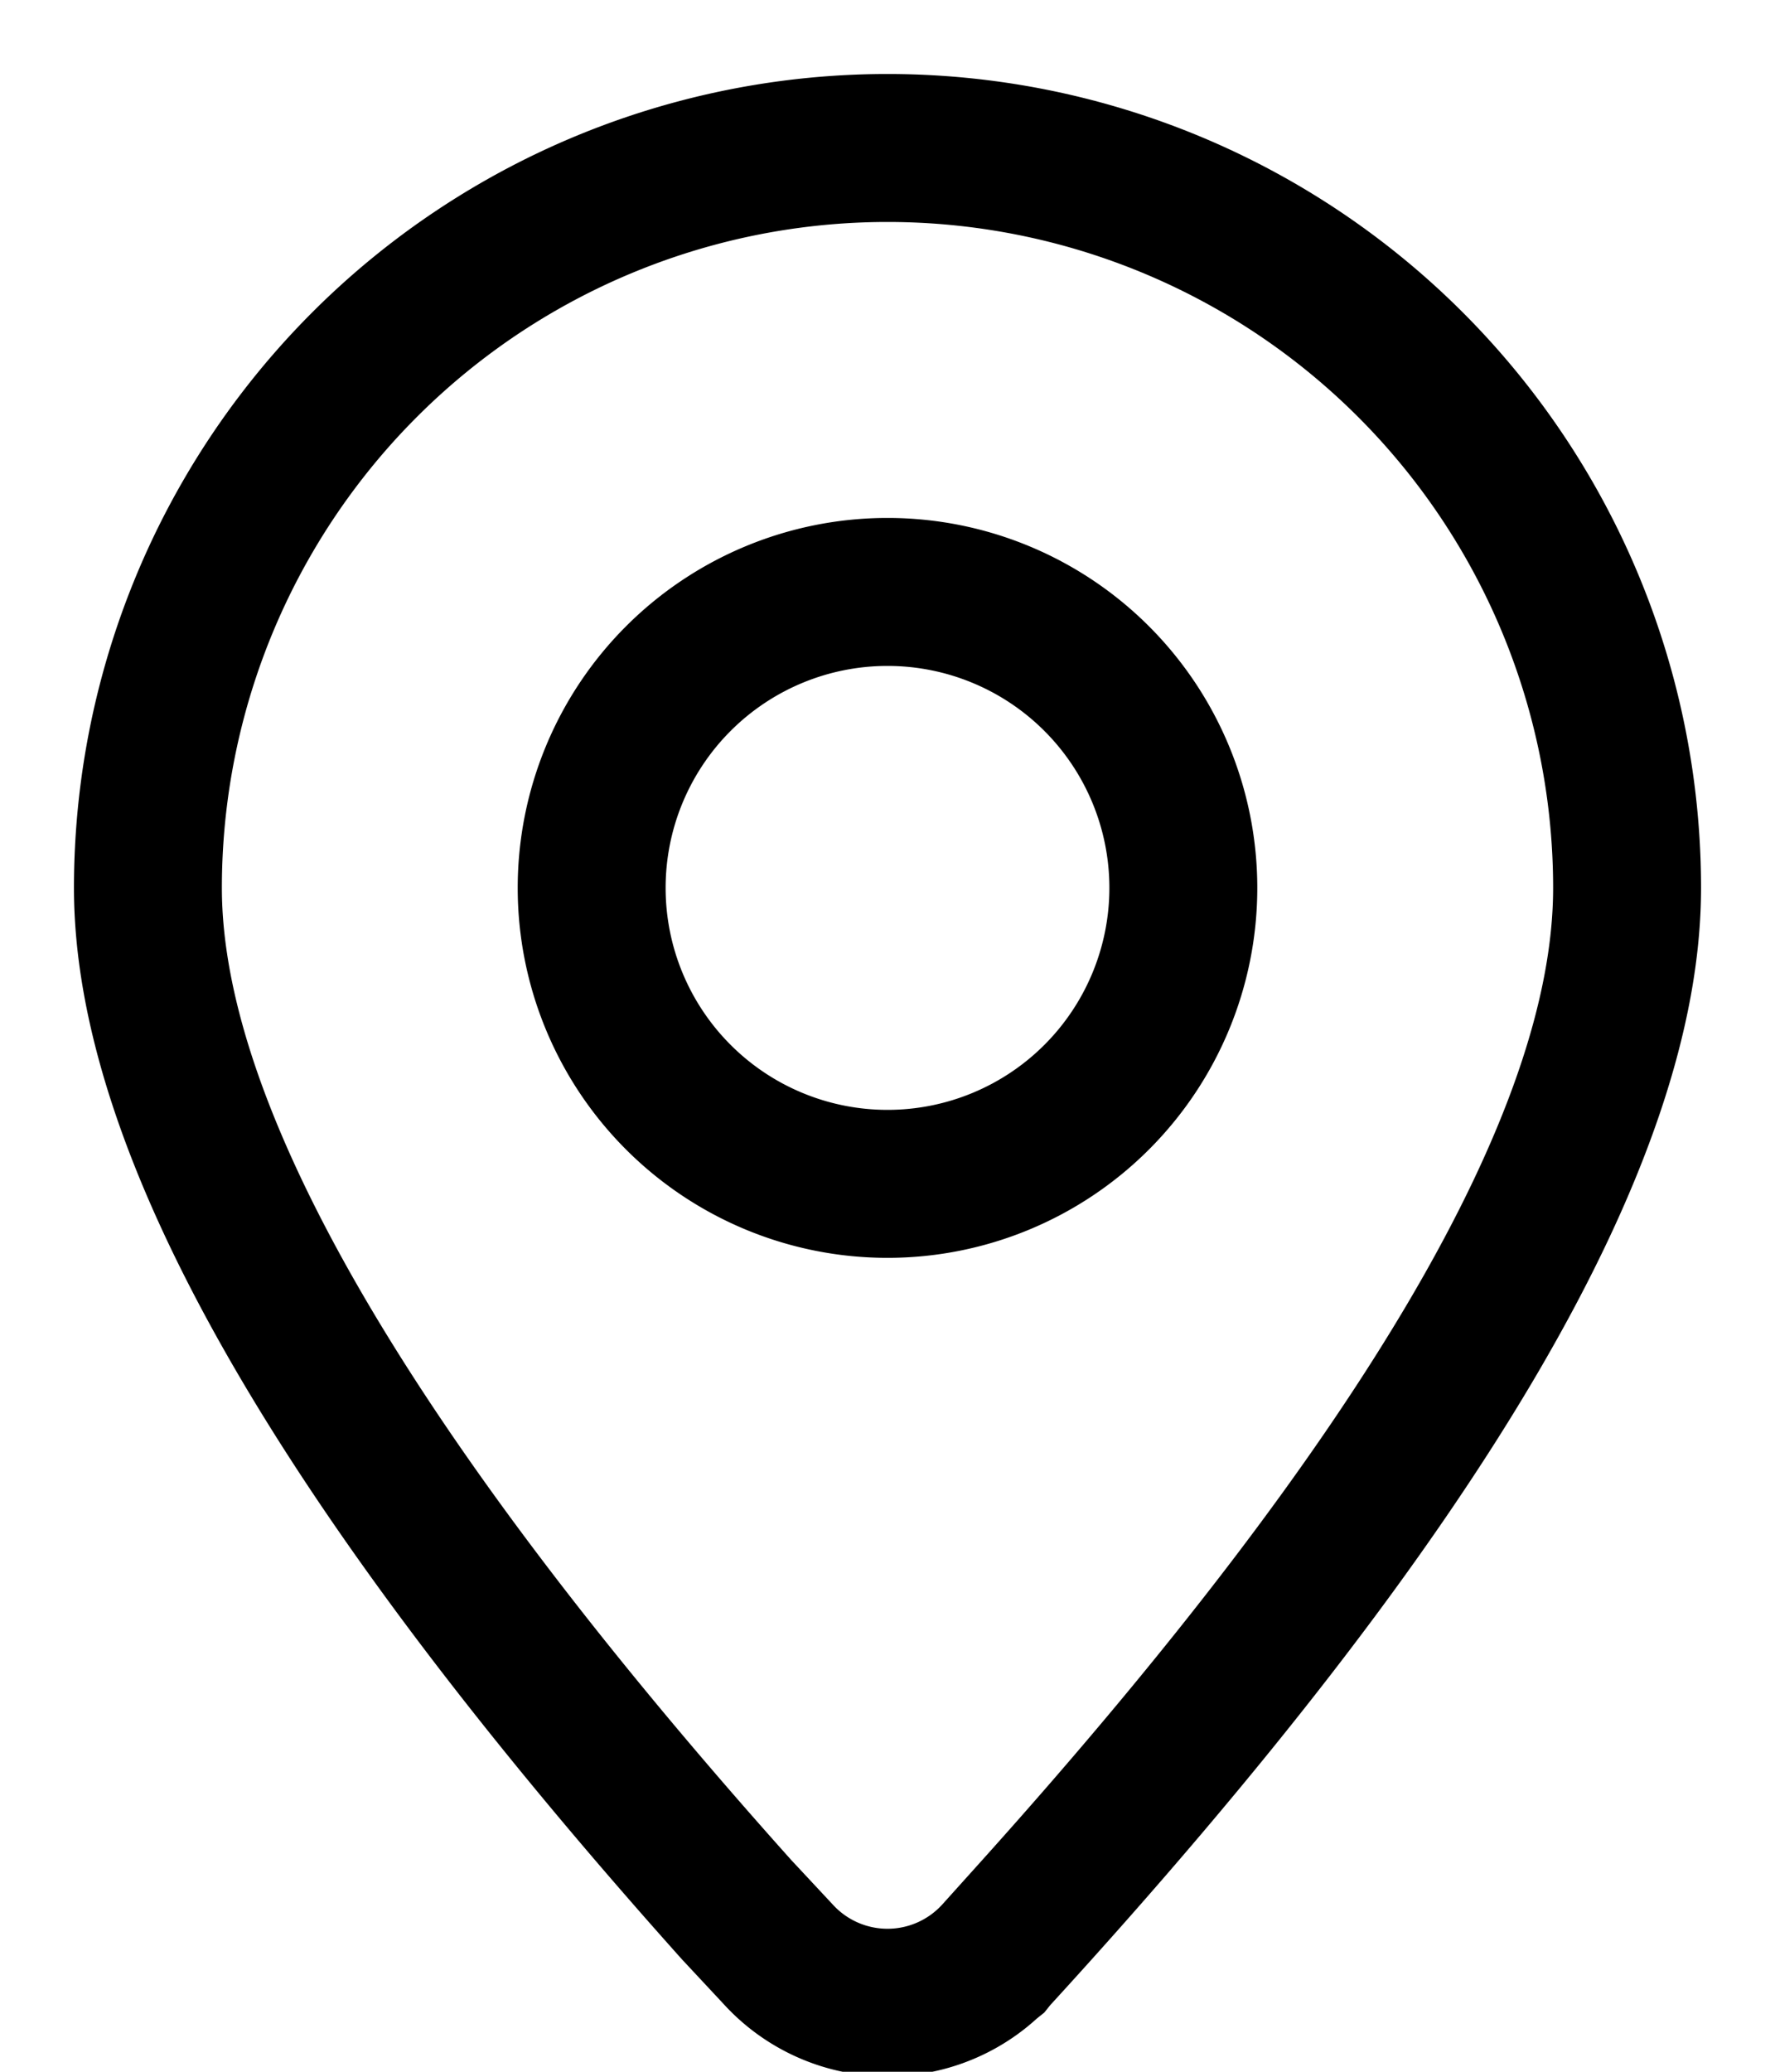 <?xml version="1.0" encoding="UTF-8"?><svg width="12" height="14" xmlns="http://www.w3.org/2000/svg" xmlns:xlink="http://www.w3.org/1999/xlink"><defs><path d="M6 .5A5.5 5.5 0 0 1 11.5 6c0 1.86-1.47 4.35-4.4 7.55l-.04.05-.05.04a1.5 1.5 0 0 1-2.12-.1l-.28-.3C1.88 10.19.5 7.8.5 6A5.5 5.5 0 0 1 6 .5Zm0 1A4.5 4.5 0 0 0 1.5 6c0 1.48 1.28 3.7 3.85 6.57l.28.3a.5.5 0 0 0 .74 0l.27-.3C9.22 9.7 10.5 7.5 10.5 6A4.5 4.5 0 0 0 6 1.5Zm0 2a2.5 2.5 0 1 1 0 5 2.5 2.5 0 0 1 0-5Zm0 1a1.5 1.5 0 1 0 0 3 1.5 1.5 0 0 0 0-3Z" id="ic-locator"/></defs><g fill="none" fill-rule="evenodd"><use fill="currentColor" fill-rule="nonzero" xlink:href="#ic-locator"/></g></svg>